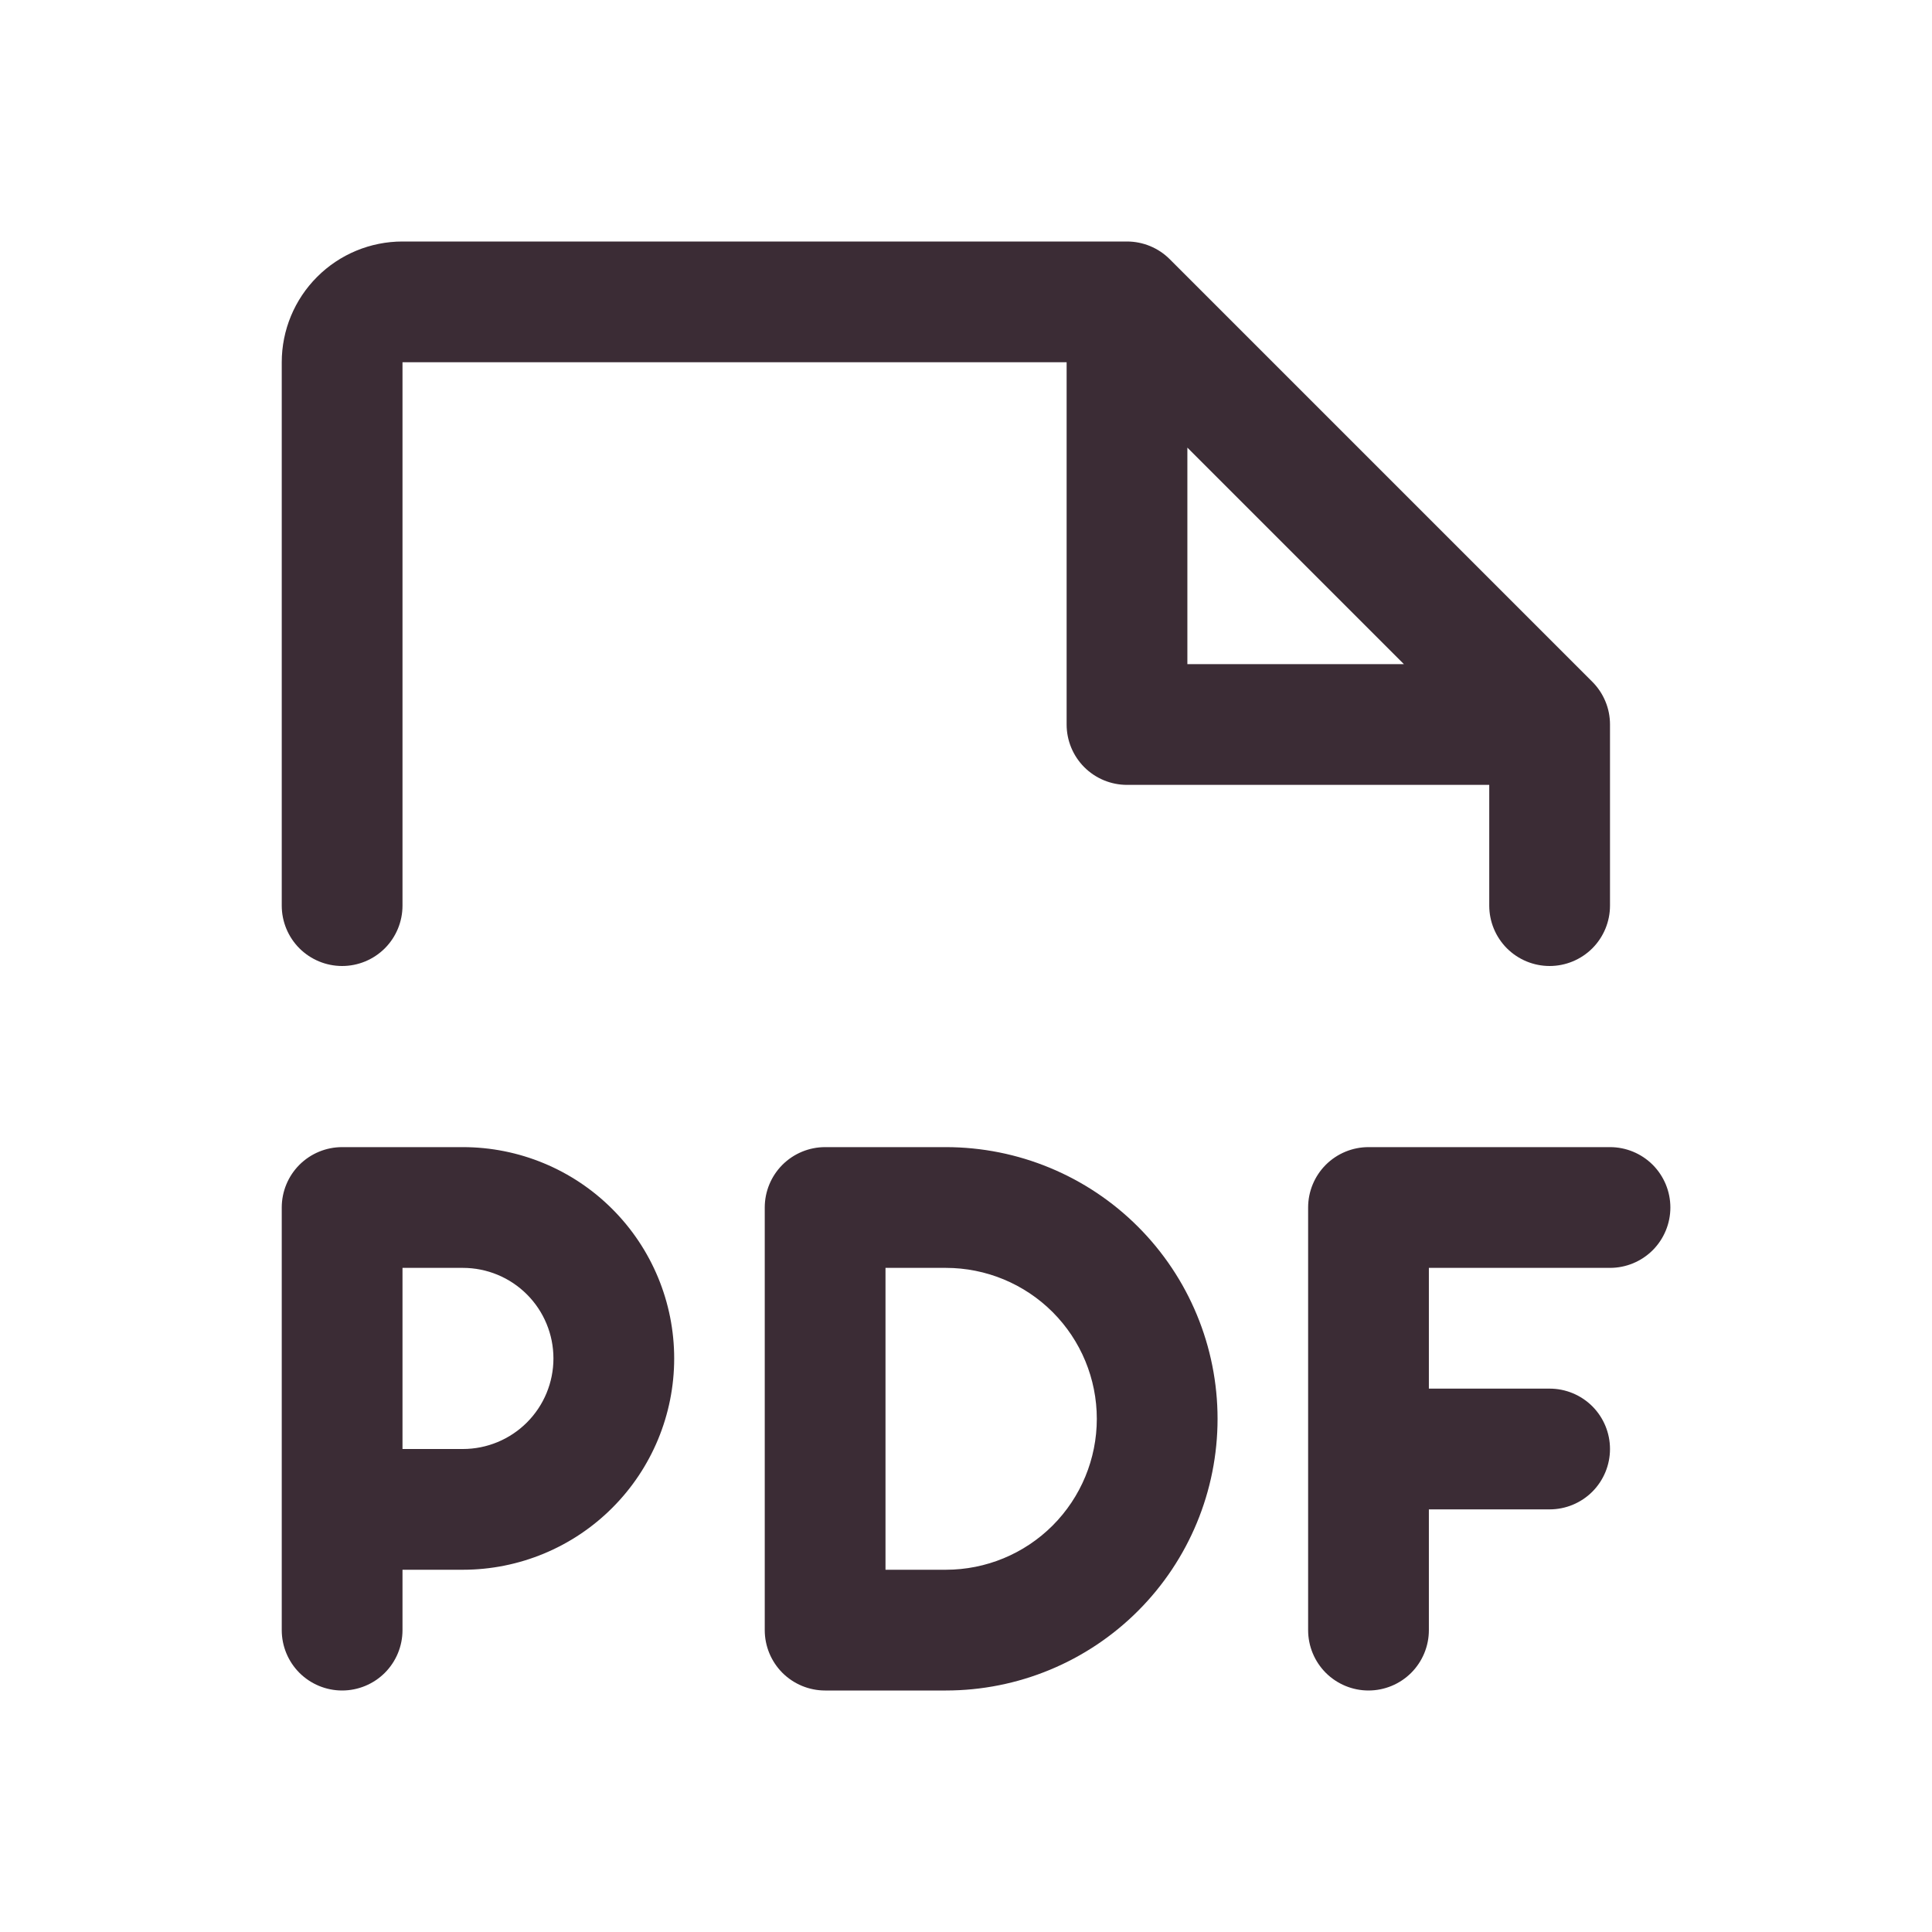<svg width="48" height="48" viewBox="0 0 48 48" fill="none" xmlns="http://www.w3.org/2000/svg">
<path d="M41.5 30C41.5 30.398 41.342 30.779 41.061 31.061C40.779 31.342 40.398 31.5 40 31.5H35.5V34.5H38.5C38.898 34.5 39.279 34.658 39.561 34.939C39.842 35.221 40 35.602 40 36C40 36.398 39.842 36.779 39.561 37.061C39.279 37.342 38.898 37.5 38.5 37.5H35.5V40.5C35.5 40.898 35.342 41.279 35.061 41.561C34.779 41.842 34.398 42 34 42C33.602 42 33.221 41.842 32.939 41.561C32.658 41.279 32.5 40.898 32.5 40.5V30C32.5 29.602 32.658 29.221 32.939 28.939C33.221 28.658 33.602 28.5 34 28.5H40C40.398 28.5 40.779 28.658 41.061 28.939C41.342 29.221 41.5 29.602 41.5 30ZM16.75 33.75C16.75 35.142 16.197 36.478 15.212 37.462C14.228 38.447 12.892 39 11.5 39H10V40.5C10 40.898 9.842 41.279 9.561 41.561C9.279 41.842 8.898 42 8.5 42C8.102 42 7.721 41.842 7.439 41.561C7.158 41.279 7 40.898 7 40.5V30C7 29.602 7.158 29.221 7.439 28.939C7.721 28.658 8.102 28.5 8.5 28.5H11.5C12.892 28.5 14.228 29.053 15.212 30.038C16.197 31.022 16.75 32.358 16.75 33.75ZM13.75 33.75C13.75 33.153 13.513 32.581 13.091 32.159C12.669 31.737 12.097 31.5 11.5 31.5H10V36H11.5C12.097 36 12.669 35.763 13.091 35.341C13.513 34.919 13.75 34.347 13.75 33.75ZM30.25 35.25C30.25 37.04 29.539 38.757 28.273 40.023C27.007 41.289 25.29 42 23.5 42H20.5C20.102 42 19.721 41.842 19.439 41.561C19.158 41.279 19 40.898 19 40.5V30C19 29.602 19.158 29.221 19.439 28.939C19.721 28.658 20.102 28.5 20.5 28.5H23.5C25.29 28.5 27.007 29.211 28.273 30.477C29.539 31.743 30.25 33.46 30.25 35.25ZM27.25 35.25C27.25 34.255 26.855 33.302 26.152 32.598C25.448 31.895 24.495 31.5 23.5 31.5H22V39H23.5C24.495 39 25.448 38.605 26.152 37.902C26.855 37.198 27.25 36.245 27.25 35.25ZM7 22.5V9C7 8.204 7.316 7.441 7.879 6.879C8.441 6.316 9.204 6 10 6H28C28.197 6 28.392 6.039 28.574 6.114C28.756 6.189 28.922 6.3 29.061 6.439L39.561 16.939C39.7 17.078 39.811 17.244 39.886 17.426C39.962 17.608 40 17.803 40 18V22.5C40 22.898 39.842 23.279 39.561 23.561C39.279 23.842 38.898 24 38.5 24C38.102 24 37.721 23.842 37.439 23.561C37.158 23.279 37 22.898 37 22.5V19.5H28C27.602 19.5 27.221 19.342 26.939 19.061C26.658 18.779 26.5 18.398 26.5 18V9H10V22.5C10 22.898 9.842 23.279 9.561 23.561C9.279 23.842 8.898 24 8.5 24C8.102 24 7.721 23.842 7.439 23.561C7.158 23.279 7 22.898 7 22.5ZM29.5 16.5H34.879L29.5 11.121V16.5Z" fill="#3B2C35"/>
</svg>
